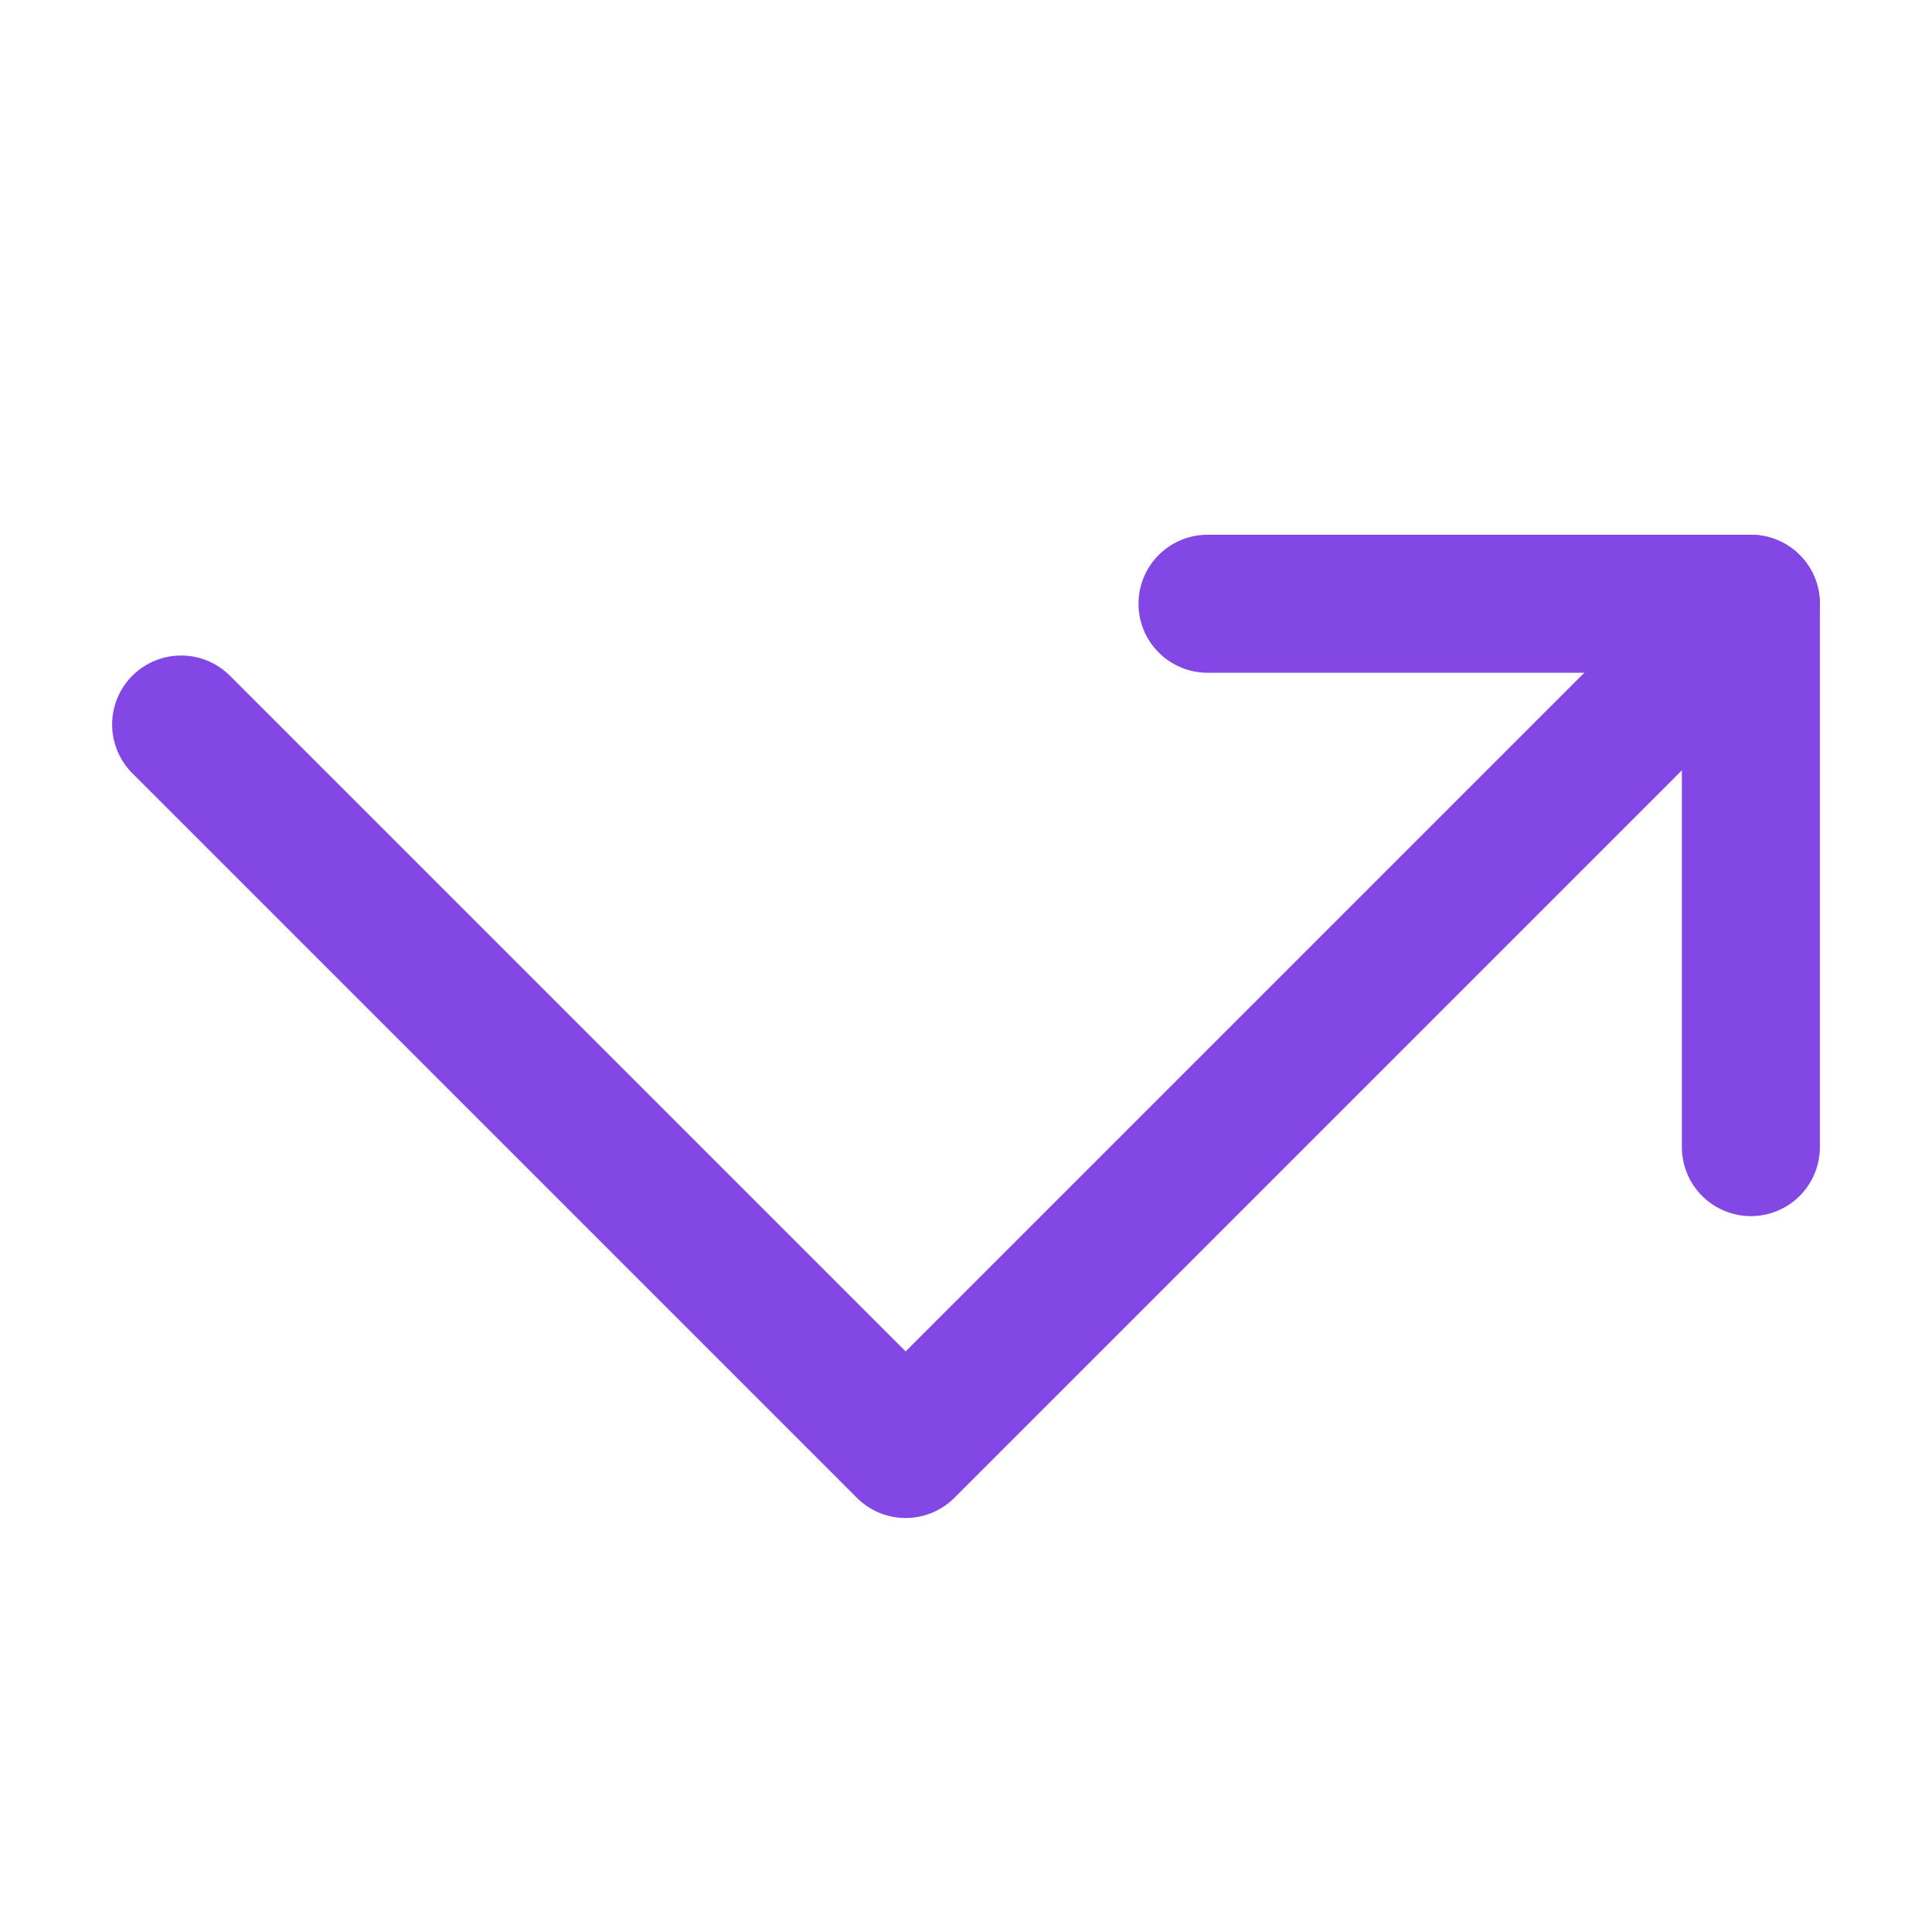 <svg width="28" height="28" viewBox="0 0 28 28" fill="none" xmlns="http://www.w3.org/2000/svg">
<path d="M17.5 8.75H25.375V16.625" stroke="#8247E5" stroke-width="2" stroke-linecap="round" stroke-linejoin="round"/>
<path d="M2.625 10.5L13.125 21L25.375 8.75" stroke="#8247E5" stroke-width="2" stroke-linecap="round" stroke-linejoin="round"/>
</svg>
